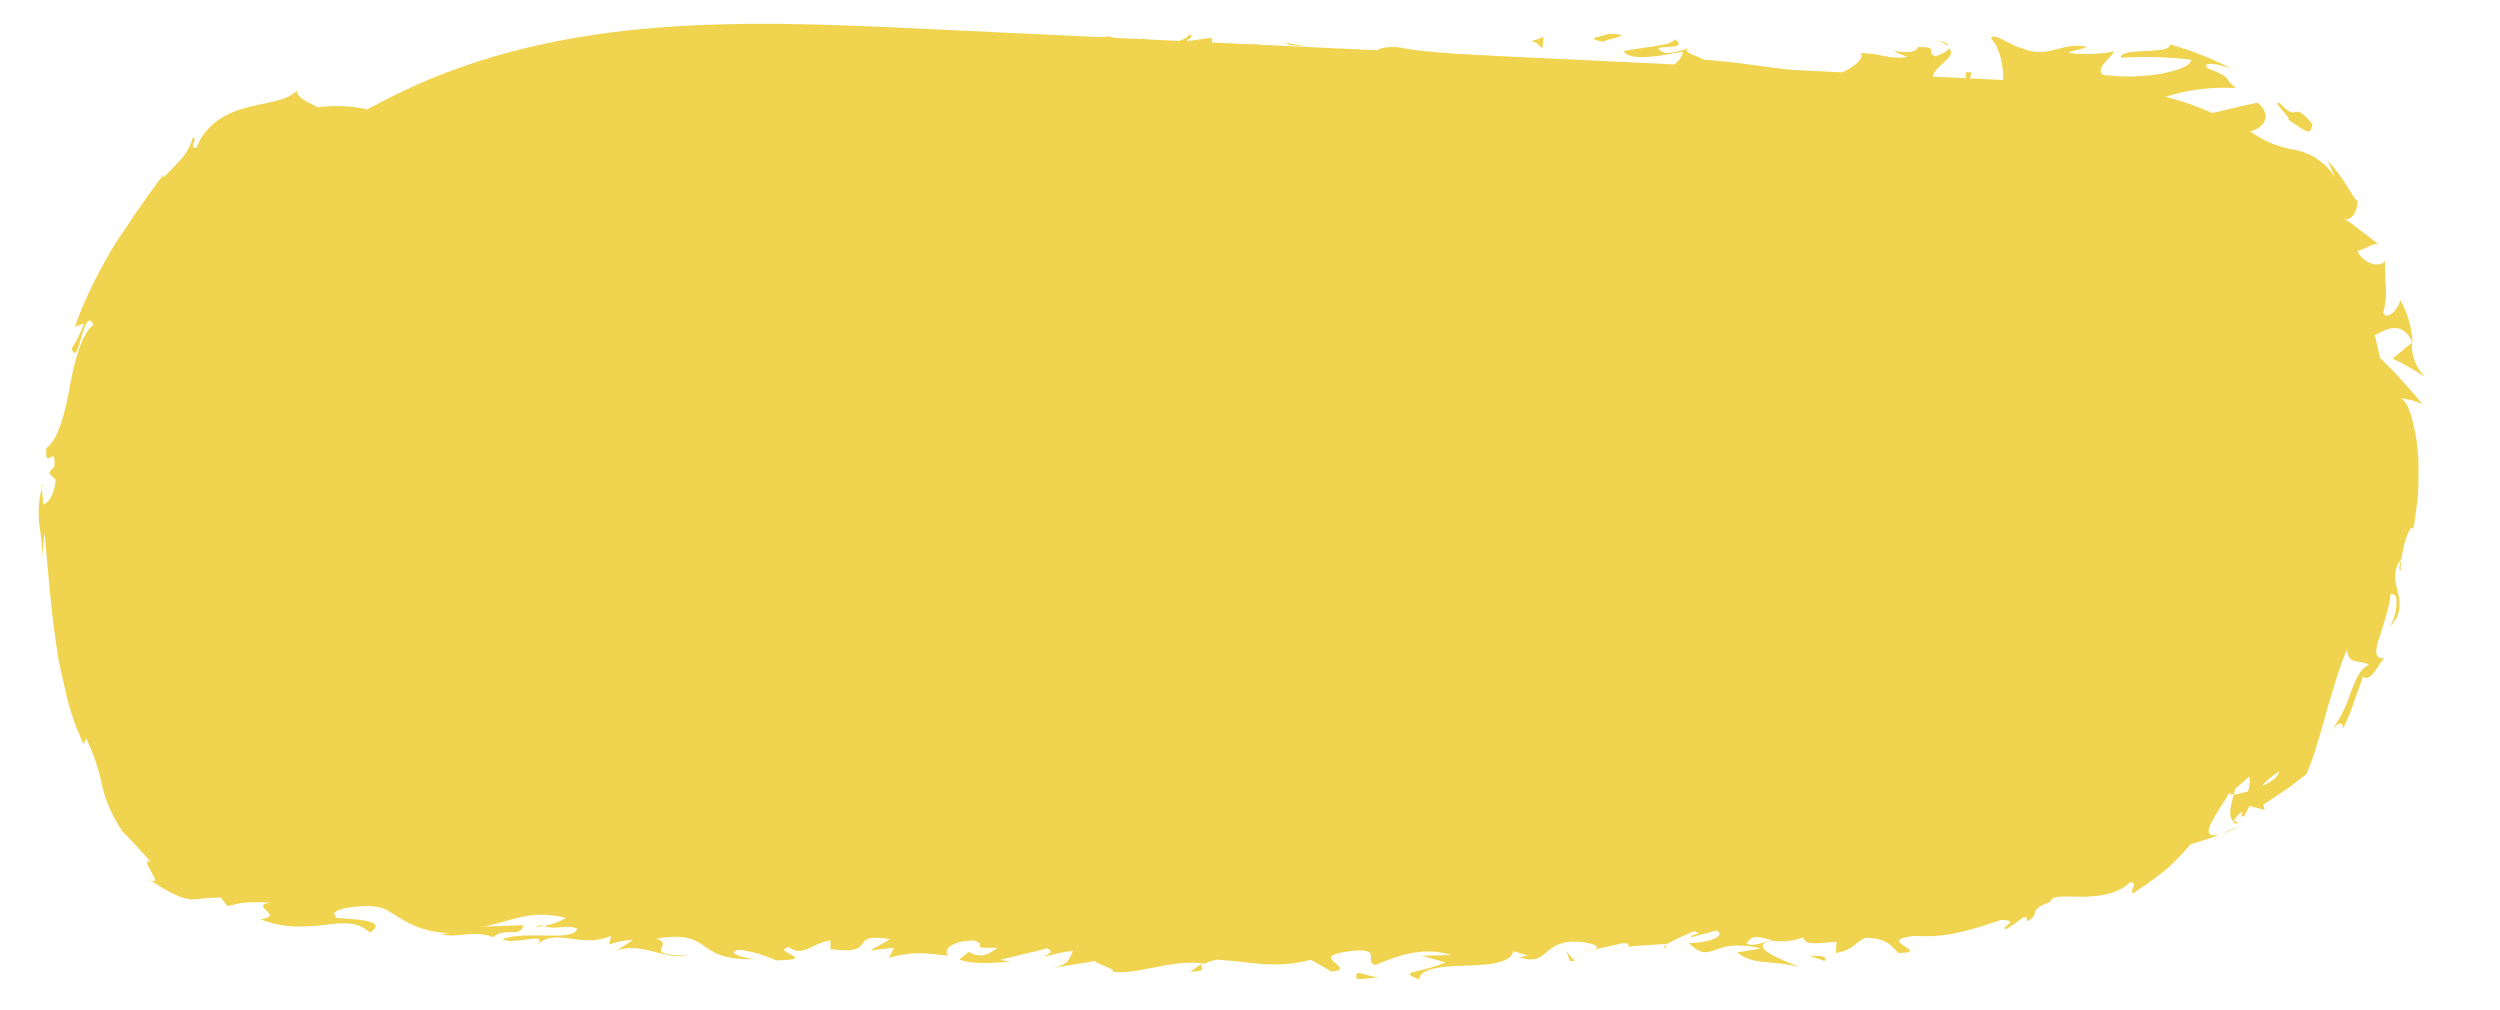 <?xml version="1.0" encoding="utf-8"?>
<!-- Generator: Adobe Illustrator 21.1.0, SVG Export Plug-In . SVG Version: 6.00 Build 0)  -->
<svg version="1.1" id="Capa_1" xmlns="http://www.w3.org/2000/svg" xmlns:xlink="http://www.w3.org/1999/xlink" x="0px" y="0px"
	 viewBox="0 0 377.2 152.4" style="enable-background:new 0 0 377.2 152.4;" xml:space="preserve">
<style type="text/css">
	.st0{fill:#F0D44F;}
</style>
<path class="st0" d="M55.4,16.5c-15-3.3-30.3,10.1-37.2,28.6s-6.5,40.8-2.1,60.8c1.8,8.3,4.5,16.8,9.7,22c5.7,5.8,13.3,6.4,20.4,6.8
	c77.5,4.1,154.9,4.4,232.5,0.9c15.9-0.7,32-1.6,46.9-9c17-8.6,29.2-24.4,33.4-42.9c5.6-24.2-3.6-53-20.4-64
	c-9.7-6.3-20.8-6.9-31.5-7.4L138.4,4.3C111.1,3,82.9,2,57.5,15.4"/>
<path class="st0" d="M61.4,20.8c-1.1,0.4-0.2,1.2-0.2,1.5C62.7,21.2,61.2,20.5,61.4,20.8z"/>
<polygon class="st0" points="78.7,11.5 78.5,12 81.1,10.2 "/>
<path class="st0" d="M97.2,8.3c-1-0.8-2.7-0.6-4.6-0.1c-1.8,0.6-3.7,1-5.6,1.1L86.5,9l-1.2,1.8C89.1,9.7,94.3,8.1,97.2,8.3z"/>
<path class="st0" d="M107.4,11.8c-0.6-0.7,2.1-0.7-2.3-0.1c0.1,0,0.3,0.1,0.4,0.2C106,11.8,106.5,11.8,107.4,11.8z"/>
<path class="st0" d="M105.6,11.9C103.6,12,106.9,12.4,105.6,11.9z"/>
<path class="st0" d="M114.6,11.2c-0.9,0.2-1.7,0.4-2.6,0.7c0.6,0.4,2.9,0.5,2,0.8C116.7,12.4,116.2,11.9,114.6,11.2z"/>
<path class="st0" d="M117.1,9.8l-1.4,0.3C116,10.3,116.4,10.4,117.1,9.8z"/>
<path class="st0" d="M112.9,10.7l2.9-0.6c-0.4-0.3-0.4-0.9-1.3,0.2C114.7,9.8,114.1,10.3,112.9,10.7z"/>
<path class="st0" d="M111.3,10.4c-1.5-0.4-3.4-0.6-0.8-1.3c-2.5,0.2-3.6,0.6-3.3,0.9S108.8,10.6,111.3,10.4z"/>
<path class="st0" d="M98,6.3c-0.7-0.1-1.4-0.2-2-0.3l-1.6,0.8C95.2,6.3,98.2,6.8,98,6.3z"/>
<path class="st0" d="M131,12.6c0.2-0.4-0.9-1.1-1-1.6l-2,0.4C129,11.6,130.9,12,131,12.6z"/>
<path class="st0" d="M130,11l3-0.6C130.3,10.2,129.9,10.5,130,11z"/>
<path class="st0" d="M117.6,7.7l-4.8,1.5c1.9-0.5,3.8-1,5.7-1.5L117.6,7.7z"/>
<polygon class="st0" points="142.3,13.1 140.6,14 143.7,12.7 "/>
<path class="st0" d="M149.9,13.3c-1.3,0.7,1.6,1.4,0.3,1.8c1.9-0.1,3.7-0.5,5.4-1.1C153.6,14.2,151.7,14,149.9,13.3z"/>
<path class="st0" d="M158.3,13.2c-0.9,0.2-1.8,0.4-2.7,0.8C156.5,13.8,157.4,13.6,158.3,13.2z"/>
<path class="st0" d="M138,10.8c0.6,0.7,1.4,1.2,2.3,1.3l-1.1-1.2L138,10.8z"/>
<path class="st0" d="M139.1,10.8L139.1,10.8l2.5,0.2L139.1,10.8z"/>
<path class="st0" d="M137.7,10.8h0.3C137.9,10.7,137.8,10.6,137.7,10.8z"/>
<path class="st0" d="M125.3,8.9c1.8-0.6,5.4-1.1,1.9-2.2C125.9,7.4,127.9,8,125.3,8.9z"/>
<path class="st0" d="M136.3,9.3l-3.1-0.4c0.1,0.3,0.6,0.8-0.3,1L136.3,9.3z"/>
<polygon class="st0" points="137.9,9 136.3,9.3 137.5,9.4 "/>
<path class="st0" d="M152.9,11.9c1.5-0.4,3-0.5,4.6-0.4c-1.8-0.3-3.6-0.5-5.4-0.6C151.8,11.3,151,11.9,152.9,11.9z"/>
<path class="st0" d="M146.2,11.3h0.3C146.3,11.1,146.2,11.1,146.2,11.3z"/>
<path class="st0" d="M174.1,12.3l-0.3-0.2c0,0.1,0,0.1-0.1,0.2L174.1,12.3z"/>
<path class="st0" d="M151.8,10.7c-1-0.2-2.1-0.1-3,0.3c1.1-0.1,2.2-0.1,3.3-0.1C152.2,10.8,152.2,10.6,151.8,10.7z"/>
<path class="st0" d="M162.9,12.9c-0.7-0.3-1.5-0.5-2.3-0.7C161.3,12.6,162.6,13.2,162.9,12.9z"/>
<path class="st0" d="M147,11.6h-0.2C147.2,11.9,147.1,11.8,147,11.6z"/>
<path class="st0" d="M147,11.6c0.6-0.1,1.2-0.3,1.8-0.6c-0.8,0-1.5,0.1-2.3,0.3C146.7,11.3,146.9,11.4,147,11.6z"/>
<path class="st0" d="M179.4,5.2c-0.3,1-3.9,1.9-6.9,0.6c-3.1,0.7-1.2,4.2,1.3,6.3c0.1-0.5,0.1-0.9,3.3-1.4c-1.1-0.6-6.9-1.7-4.2-2.5
	c4.2-0.3,3.4,0.5,5.4,1.2c-1.6-1.4,5.4-1.7,4.5-3.7l-3.7,0.5C179.1,5.9,180.4,5.5,179.4,5.2z"/>
<path class="st0" d="M167.9,11.7l-1.3,0.1c1.5,0.3,3,0.9,4.4,1.6c2.2-0.4,2.6-0.8,2.8-1.1l-6.3-0.4L167.9,11.7z"/>
<path class="st0" d="M160.8,11.5c1.1-1.1,4.2-1.4,2.3-2.8c-3.8-0.1-2.7,0.8-5,1.2c6.1,0-1.8,0.6,2.6,1.4c-1.1,0.1-2.2,0.2-3.3,0.1
	c1.1,0.2,2.1,0.4,3.1,0.7l-0.1-0.1l0,0l0,0c-0.2-0.2-0.3-0.2,0-0.1h0.1C160.6,11.8,160.7,11.6,160.8,11.5c1.8,0.4,0.3,0.3-0.3,0.5
	c0,0.1-0.1,0.1-0.1,0.2l0,0l6.1-0.3C164.7,11.5,162.7,11.4,160.8,11.5z"/>
<path class="st0" d="M130.5,4.3c0.1,0,0.2,0.2,0.2,0.3C131.1,4.5,131.3,4.4,130.5,4.3z"/>
<path class="st0" d="M133,5.1c-0.7,0.4-1.5,0.5-2.3,0.4c-1.2-0.4,0-0.6,0-0.9c-0.9,0.3-3.1,0.7-0.4,1.4l0.4-0.1
	c2.4,0.5,5.5,2.1,5.1,2.2C135.2,6.9,134.2,5.9,133,5.1z"/>
<path class="st0" d="M147.1,8l5.1-0.3l-2.5-1.1l0.1,0.6C146.9,6.8,147.5,7.6,147.1,8z"/>
<polygon class="st0" points="174.6,12.9 173.9,14.1 176.9,12.5 "/>
<polygon class="st0" points="181.2,13 180.9,14.1 182.7,13.5 "/>
<path class="st0" d="M240.4,143.2l-1.5,0.4C239.4,143.5,239.9,143.4,240.4,143.2z"/>
<path class="st0" d="M251.2,143l0.2-0.5C251,142.8,250.8,143,251.2,143z"/>
<path class="st0" d="M337.1,26.7c0.7,2,1,4.3,1.7,3.3c0.1-0.4,0.3-0.8,0.4-1.2C338.4,28.3,337.7,27.6,337.1,26.7z"/>
<path class="st0" d="M336.4,119.9l0.7-0.1c0.1-0.7,0.3-1.3,0.4-1.8C337.1,118.5,336.8,119.2,336.4,119.9z"/>
<path class="st0" d="M338,124.6c-1,0.4-1.9,0.8-2.9,1.2C336.1,125.5,337.1,125.1,338,124.6z"/>
<path class="st0" d="M181.3,145.4l-1.7,1.2C182.3,146.6,181.1,146,181.3,145.4z"/>
<path class="st0" d="M248.7,15.7c1.5,0.5,3.1,0.8,4.6,0.9C251.1,15.9,249.3,14.8,248.7,15.7z"/>
<path class="st0" d="M244.3,130.8c-0.9,0.2-1.3,0.5-1.2,0.7C244,131.4,244.5,131.1,244.3,130.8z"/>
<path class="st0" d="M258.7,16.9c-0.3-0.1-0.6-0.2-1-0.3c-1.5,0.2-2.9,0.2-4.4,0.1C255,17.4,256.9,17.5,258.7,16.9z"/>
<path class="st0" d="M6.3,73.7c0.1-0.2,0.1-0.4,0.2-0.5C6.3,73.1,6.3,73.4,6.3,73.7z"/>
<path class="st0" d="M40.5,24.1c-0.4,0.4-1.1,0.7-1.8,1.2C39.4,24.9,40,24.5,40.5,24.1z"/>
<path class="st0" d="M207.7,14.8C206.3,14.8,207.4,14.9,207.7,14.8z"/>
<path class="st0" d="M201.1,9.9c0.3-0.1,0.5-0.3,0.6-0.5C201.6,9.6,201.3,9.8,201.1,9.9z"/>
<path class="st0" d="M273,10.3h0.1C272.7,10.1,272.7,10.1,273,10.3z"/>
<path class="st0" d="M205.6,14.1c0.6,0.2,1.2,0.3,1.8,0.4C206.8,14.4,206.2,14.2,205.6,14.1z"/>
<path class="st0" d="M205.9,14.7l-1.2-0.2C204.4,14.7,204.6,14.8,205.9,14.7z"/>
<path class="st0" d="M209.6,14.8c-0.8,0-1.5-0.1-2.3-0.2c0.3,0.1,0.4,0.2,0.3,0.2L209.6,14.8z"/>
<path class="st0" d="M82,139.7l-0.3-0.1C80.2,140,80.8,140,82,139.7z"/>
<path class="st0" d="M364,51.6c0-0.1-0.1-0.1-0.1-0.2C363.9,51.5,363.9,51.6,364,51.6L364,51.6z"/>
<path class="st0" d="M365.8,56.8c-1.3-1.4-2-3.2-1.9-5.1c-1,0.8-1.9,1.6-2.9,2.4C362.7,54.9,364.2,55.8,365.8,56.8z"/>
<path class="st0" d="M214.5,144.2l3.6,1c-4.2,1.8-7.3,1.2-4,2.6c0.2-1.8,3.7-2,7.1-2.1s6.9-0.4,7.1-2.2l2.3,0.7
	c-0.7,0-0.8,0.2-1.4,0.2c4.6,1.6,3.3-2.7,9.1-2.3c2,0.2,3.5,0.7,2.1,1.2l4.5-1c1.3,0,1,0.7-0.3,0.6l6.9-0.5l-0.1,0.1
	c1.4-0.8,2.8-1.4,4.2-2c1.8,0.5-0.9,0.4-0.4,0.9l3.8-1c1.6,0.9-1.5,1.9-4.2,1.9c3.7,3.5,3.1-1,10.9,0.8l-3.6,0.6
	c2.4,2,5.2,1.1,9.3,2.2c-1-0.6-8.3-2.9-4.2-4c1.7,0.3,3.4,0.1,4.9-0.5c0.1,1.3,2.2,0.9,5,0.7l-0.1,1.7c2.9-0.6,2.7-1.5,4.4-2.3
	c3.3,0,4.1,1.3,5,2.3c5.4-0.1-3.9-1.9,2.5-2.6c4.5,0.3,7.7-0.6,13-2.4c3.3,0.1-0.4,1.1,0.8,1.4c0.9-0.6,1.8-1.2,2.6-1.8
	c0.7-0.1,0.5,0.4,0.5,0.6c2.3-1-0.1-1.7,3.5-2.9c0.3-1.1,2.3-0.8,4.8-0.8s5.5-0.4,7.3-2.2c1.3,0-0.1,1.2,0.4,1.7
	c1.4-0.9,2.4-1.6,3.2-2.2s1.3-1,1.8-1.4c0.5-0.4,1-0.9,1.5-1.4c0.6-0.6,1.3-1.3,2.2-2.4l2.2-0.7c0.7-0.2,1.5-0.5,2.2-0.8
	c-1.8,0.4-1.9-0.3-1.4-1.5c0.8-1.5,1.7-3,2.7-4.4c-1.3,0.2-2.4,0.3-3,0.5l1.9-2l1.8-2.1c0.7-0.2,0.7,0.6,0.4,1.7
	c0.2-0.3,0.4-0.7,0.5-1c1-0.4,1.4-0.3,1.6,0.2c0.1,0.7,0,1.4-0.2,2.1c-0.8,0.2-1.5,0.4-2.2,0.5c-0.4,1.7-0.9,3.4,0,4
	c0.3-0.6,0.8-1.1,1.3-1.5c-0.1,0.4-0.2,0.8,0.1,0.8s0.5-0.7,1-1.6c0.8,0.2,1.5,0.4,2.3,0.6l-0.2-0.8c1.1-0.7,2.2-1.5,3.3-2.2
	s2.1-1.6,3.2-2.4c0.6-1.4,1.1-2.8,1.5-4.2s0.9-2.8,1.3-4.4s0.9-3.1,1.4-4.8s1.1-3.5,1.9-5.4c0.3,2.5,1.8,1.4,3.3,2.3
	c-0.7,0.4-1.2,0.9-1.6,1.6c-0.4,0.7-0.7,1.6-1.1,2.5c-0.3,1-0.7,2-1.2,3c-0.5,1-1.1,2-1.8,2.9c1.5-1.9,1.9-1,1.8-0.3
	c0.6-1.3,1.2-2.6,1.6-3.9s1-2.6,1.4-4c0.5,0.4,1,0.1,1.5-0.4c0.2-0.3,0.5-0.7,0.8-1.1c0.3-0.5,0.6-0.9,0.9-1.3
	c-1.6,0.2-1.3-1.4-0.6-3.4c0.3-1,0.7-2.2,1-3.3c0.3-1,0.5-2,0.6-3c0.5,0,0.9,0.3,0.9,1c0,1.4-0.3,2.7-1,3.9c0.4-0.4,0.7-0.8,1-1.3
	c0.2-0.4,0.3-0.8,0.4-1.3c0.1-0.8,0-1.7-0.2-2.5c-0.4-1.6-0.9-3.2,0.5-5.1c-0.2,1-0.5,1.4-0.1,1.9c0-1.6,0.3-3.1,0.7-4.6
	c0.2-0.6,0.4-1.2,0.7-1.7c0.2-0.3,0.4-0.4,0.5-0.1c0,0.3-0.1,0.7-0.2,1c0.2-0.9,0.4-1.8,0.5-2.7c0.1-1,0.3-2.1,0.4-3.2
	s0.1-2.2,0.1-3.4c0-0.6,0-1.1,0-1.7s-0.1-1.1-0.1-1.6c-0.1-1.1-0.2-2.1-0.4-3c-0.2-0.8-0.4-1.7-0.6-2.5c-0.5-1.5-1-2.4-1.6-2.6
	c1.1,0.1,2.3,0.4,3.3,0.9c-0.7-0.9-1.5-1.8-2.3-2.7s-1.5-1.7-2.3-2.5c-1.6-1.6-3.2-3.2-4.9-4.6c1.1,0.2,2.5-0.8,3.9-1.4
	c0.7-0.3,1.4-0.4,2.2-0.2c0.9,0.4,1.6,1.2,1.9,2.2c-0.1-2.3-0.7-4.6-1.9-6.6c0.1,1.1-2,3.4-2.5,2c0.2-0.8,0.3-1.6,0.4-2.4
	c0-0.5,0-0.9,0-1.4c-0.1-0.8-0.1-1.8-0.2-4.5c0.3,1.7-3.3,1.2-4.1-1.1c0.6,0.2,2.6-1.5,3.3-0.8c-0.9-0.8-1.9-1.5-2.8-2.2
	s-1.8-1.4-2.8-2c1.3,1,2.4-1,2.3-2.7c-0.1,0.5-0.8-0.8-1.7-2.2c-0.8-1.3-1.8-2.6-2.8-3.7c0.4,0.9,0.8,1.8,1.1,2.6
	c-0.4-0.7-0.9-1.3-1.5-1.9c-0.5-0.4-1-0.8-1.6-1.2c-0.9-0.5-1.9-0.9-3-1.1c-2.4-0.4-4.7-1.3-6.7-2.8c0.8-0.1,1.5-0.6,2-1.2
	c0.3-0.4,0.4-0.9,0.3-1.4c-0.2-0.7-0.6-1.3-1.2-1.7c-1.1,0.2-3.7,0.8-6.6,1.5c-2.8,0.8-5.7,1.3-8.6,1.4l-0.8-1.1
	c-1.5,0-2.9,0.1-4.4,0.2c2.4-1.4,4.9-2.5,7.6-3.2c3.1-0.9,6.4-1.2,9.6-1c-0.6-0.4-1.1-1-1.5-1.6c-0.3-0.3-0.8-0.6-2.8-1.4
	c-1.2-1.3,2.7-0.4,3.9,0.2c-3.1-1.6-6.3-2.9-9.6-3.8c0,0.9-2,0.9-3.8,1s-3.7,0.2-3.6,1c3.5-0.2,7.1-0.1,10.6,0.3
	c0,0.9-1.9,1.6-4.4,2.1c-2.9,0.5-5.9,0.6-8.8,0.2c-0.8-0.4-0.4-1.2,0.2-1.9s1.4-1.4,1.3-1.7c-1,0.5-6.2,0.6-6.8,0.2
	c0.9-0.3,1.9-0.5,2.8-0.8c-3.6-1-5.9,2-10,0.1c-1.4-0.2-4.2-2.5-4.5-1.4c2.2,2.2,2.4,8.5,0.8,10c-0.5-0.2-7.4-2.3-9-3.4
	c-2.3-1.7,3.7-3.7,1.8-5.1c-0.1,0.5-1.4,1-2,1.2c-1.5-0.5,0.7-1.5-2.6-1.4c-0.6,1.8-6.6-0.5-1.6,1.5c-3.2,0.4-3.4-0.5-7.1-0.6
	c1.1,1.2-3.5,3.8-6.8,4.2c0.2-0.4-0.5-1.1-0.8-1.4c-6.5-0.5-10-1.4-16.1-1.8c-0.5-0.5-3.5-1.1-2.2-1.8c-1.1,0.5-2.4,0.8-3.6,0.8
	c-3.6-1.7,4.2,0,1.5-2.1c-0.3,1-4.9,1.2-7.7,1.8c0.8,1.7,6.2,0.6,8.9,0.1c-0.1,2.2-4.9,4.4-11.3,5.1c-5.1,0.3-2.1-1.6-3-1.3
	c-9.5-0.8-8.3,3.6-16.1,1.6c-3.1-1.6,0-2.9-0.6-3.9c4.1-0.4,6.3,1.2,9.1,1.3l-3.4-0.8c1.8-0.5,3.8-0.6,5.6-0.2
	c-2.6-1.4-16.1-1-23.4-2.5C209.2,7,207,7.4,208,8l2.3-0.1c2.1,1.3-4.4,1.4-1.5,2.1c-3.2,0.7-6.7,1.8-11.1,0.9L197,9.2
	c0.1,0.5,2.8,1.1,4.1,0.7c-1.9,0.6-6.6-2.5-8.7-0.5l3,1.3c-3.2,0.7-7.1,2.2-11,1.5c1.7,1.7,0.9-0.1,3.6,1.9c-2.3-2.5,10,0.6,6.2-2.1
	c2.7,2.3,4.9,1.2,8.5,3.2c-0.1-0.5-1.3-1.1,2-0.7c0.2-0.2,0.5-0.3,0.7-0.4l0.2,0.1l-0.2-0.1c0.1-0.1,0.2-0.1-0.1,0
	c-0.6-0.2-1.2-0.5-1.6-0.9c1.7-1.2,6.9-0.9,8.7-1.4c1.9,0.4-0.8,0.6,0.2,1.2l2.7-0.8c0.2,1.2,5.1,2.2,0.5,2.7l4.1,0.2
	c2.5,0.8,5.2,1.1,7.8,0.8c1.9,0.3,5-1.1,3.2-0.2l6.5-0.4v0.3c6.4,0.4,13.2-1.4,20.4,1.1c2.7-0.4,5.3-0.4,8,0l0.6,1.1
	c2.8-0.2,8.2,1.4,9.5,0.4c2.8,2.9,13.3,1.2,18.1,1.9l0.2-1.3c3.6,0.2,7.1,0,10.7-0.4l-0.2-1.2c3.6-0.8,9.1,1.2,14.2,1.8
	c-0.4,0.4-1.7,0.1-2.6-0.2c3,1.7,6.1,1.7,9.2,1.9s6.1,0.8,7.9,2.9c1.1,0.2,2,0.8,2.6,1.7c-0.1-0.1-0.2-0.1-0.3-0.1
	c0.1,0.1,0.3,0.2,0.4,0.3c0.3,0.5,0.6,1,1,1.5c-0.2-0.5-0.5-0.9-0.8-1.4c0.4,0.3,0.9,0.6,1.5,0.9s1.2,0.8,1.8,1.2l-0.4,1.3
	c0.1,0.1,0.2,0.1,0.3,0.2c0.6,1.4,1.2,0.5,1.4-0.8c0.6,0.4,1.2,0.7,1.9,1c-0.2,0.5-0.1,1,0.2,1.4c0.3,0.4,0.6,0.8,1,1.2
	c0.8,0.8,1.6,1.6,1.1,3c0.6,0.2,1,0.6,1.4,1.1c0.3,0.3,0.6,0.6,0.9,1l0.9,1.2c0.6,0.8,1.2,1.5,1.9,2.2c0.4,0.6,1.1,0.9,1.8,1
	c-0.2,0.2-0.2,0.7-0.6-0.1c0.2,0.9,0.5,1.8,0.8,2.6c0.3,0.8,0.7,1.6,1.2,2.3l-1.3,1.3c1.1,1,2.1,2.1,3.2,3.2c0,0.9-0.2,1.8-0.7,2.6
	c-0.4,0.3-0.9,0.1-1.8-0.9c1,1.5,1.8,3.1,2.3,4.7c0.5,1.5,1.2,3,1.9,4.3l-1.1-0.1c0.2,1,0.5,2.1,0.9,3.1c0.4,0.8,0.4,1.8,0,2.6
	c-0.5,1.6-0.9,3.2-1,4.9c-0.1,1.1-0.2,2.3-0.4,3.6c-0.1,0.6-0.2,1.3-0.3,2c0,0.3-0.1,0.7-0.1,1s-0.1,0.7-0.2,1
	c-1,5.5-3.1,11.7-6.1,15.7c1.8-0.2,1,0.7-0.1,1.8c-0.5,0.5-1,1.1-1.5,1.7c-0.4,0.5-0.5,1,0,1.4c-0.9,0.1-2,1.1-1.7-0.6
	c-0.2,0.5-0.5,1.1-0.8,1.6c-0.3,0.5-0.6,0.9-0.9,1.3c-0.5,0.7-1.1,1.4-1.8,2.1c-0.5,0.6-1,1.2-1.5,1.9c-0.5,0.8-0.8,1.6-0.9,2.5
	c-0.9-0.1-0.1-1.5-0.8-1.4c-0.1,0.3-0.2,0.7-0.4,1c-0.2,0.3-0.5,0.7-0.8,0.7c-0.7,0.1,0.1-0.9,0.3-1.7c-1.6,1.9-2.2,3.2-2.2,4.4
	c0.1,1.1,0.5,2.2,1.1,3.1c-2.7,1-3.6,1.9-4.4,4.2c-0.6,0-1.3,0.1-1.6-0.1s0-0.6,1.2-1.7c-0.8,0.5-3.2,2-5.4,3.2s-4.3,2.5-4,3.3
	c-0.7-0.1-2.4,1-2.8,1.3c-3.9,1.5-4.3,1.4-8.3,2.8h1.2c-0.4,1-1.3,1.7-2.4,1.7c-1.4,0.1-2.7,0.3-4.1,0.6l0-0.2c-2,0-3.2,0.1-4,0.2
	c-0.5,0.1-1.1,0.2-1.6,0.4c-0.8,0.3-1.6,0.6-5.5,0.1l0.6,1.2c-0.2,1.4-2,1.2-4.2,0.8s-5-1.1-7.2-0.4l1.7,0.6
	c-2.4,1.1-7.1-3.4-9.7-3.6c-0.6-0.2,0.9-0.4,1.6-0.6c-6.6-1.3-0.8,1.7-5.7,2.3c-0.9-0.9,1.1-2.4-2.2-2.4c-1.7-0.7-9.5,3.3-14,1.7
	c1,0.7,2,1.3-0.2,1.9c-3.5,0.4-9.5-2.3-12.6,0c-0.4-0.2-0.6-0.4-0.6-0.5c-2.7,0.6-8.6,1.2-10.2,2.4c-2.6-4.4-16.6,2.5-16.6-1.6
	l-8.2,0.4l0.2-0.4c-5.2-0.2-7.1,0.8-8.9,1.8c-1.2-0.3-0.3-0.6-0.2-0.9c-7.7-0.7-8.4-0.6-14.9,1.5l-0.7-1.3c-1.7,0.8-11.1-2-18.6-0.5
	c0.2-0.3,0.5-0.5,0.8-0.6c-8.5,1.5-20.2-3.8-23.4,1l-5.6,1.1c7.2,0.5-1.1,2.1,1.9,2.9c-2.9,0.2-7.3-1.6-3.8-1.8l0.6,0.2
	c1.3-2.5-9-1-8.8-2.8c-14.2-0.1-28-1.9-41.3-2.5l1.5,2l-4.6-0.4c-1.2-0.5-1.6-1.6,1.7-1.4c-1.7-1.2-5.6,0.7-5.7,1.1
	c-6.5-1,2.6-2.2,0.6-2.3H76l0.6,0.2c-2.2,0.7-2.4,1.5-6.4,1.3c-2.5-0.5-1.2-1.3-2.2-1.4c0-0.1-0.3-0.2-1.5-0.1l-5.8-0.4l2.3,1.6
	c-2.6,0.6-5.5-0.4-2.9,1.5c-1.9-1.4-7.4-2-12.6-2.2c-2.7-0.1-5.1-0.2-7-0.5c-1.3-0.1-2.5-0.4-3.6-0.9c-3.3,0.3-6.6-1.1-8.7-3.7
	c0.2,0.4,0.1,1-0.3,1.3c-0.4,0.2-1.2,0-2.3-1.4c1.8-0.7,1.1-2,0.3-3.8s-1.8-4.3-1-6.1c-0.3,1.5-1.4-0.7-2.2-3s-1.7-4.3-2.3-2
	c-0.5-3.1,1.2-0.5,1.5-3c-1.5-3.4-2.1-7.5-2.4-11.7s-0.3-8.8-0.7-13.2c-0.5-0.1-1.1,1.4-1.9-0.5c0.7-1.6,1.5-3.2,2.3-4.8
	c-0.2-1.8-2.7-1.7-1-4.9c-0.4,0.4-1,1.1-1.1-0.1c0.8-4.4,1.5-8.8,2.3-13.2c0.8-4.4,1.9-8.7,3.4-12.9c1.5-4.1,3.6-8,6.3-11.4
	c2.6-3.4,6-6,9.9-7.6c-2.3,0.5-1.2-0.4,0.2-1.4c-1,0.5-0.7-1-1.2-1.4c0.6-0.2,1.1-0.4,1.7-0.6c0.6-0.2,1.1-0.4,1.7-0.5
	c1.1-0.3,2.2-0.4,3.4-0.5c0.2-0.6,0.7-1,1.2-1.3c0.7-0.3,1.5-0.5,2.3-0.6c0.8-0.1,1.6-0.2,2.3-0.3c0.5,0,1-0.3,1.3-0.7l-1,0.1
	l-0.5,0.1l-0.5,0.1c1.3-1.1,0.4-2.2-1.2-3.2c-0.4-0.3-0.8-0.5-1.3-0.8s-0.9-0.4-1.2-0.6c-0.8-0.5-1.4-1-1.4-1.6
	c-1.7,1.6-4.4,1.7-7.5,2.5s-6.3,2.5-7.6,6c-0.7,0.3-0.6-0.1-0.5-0.5s0.4-0.9-0.1-0.9c-0.3,1-0.8,2-1.4,2.8c-1,1.1-2,2.2-3.1,3.2
	l0.1-0.5c-3.2,4.2-5.2,7.3-7.4,10.6c-0.5,0.8-1,1.7-1.5,2.6s-1,1.8-1.5,2.8s-1,2.1-1.5,3.2s-1,2.4-1.5,3.8l1.4-0.5
	c-0.5,1.3-1.1,2.6-1.9,3.8c0.6,1.6,1-0.1,1.5-1.8s1.1-3.4,1.8-1.8c-1.7,1.2-2.9,5.4-3.6,9.5S8.6,66.6,7,67.6c-0.3,3.8,1.5-1,1.2,2.8
	c-0.3,0.3-0.6,0.6-0.8,1l1,1c-0.2,2.4-1.2,3.6-1.9,3.7c0-0.8-0.1-1.6-0.2-2.4c-0.5,1.9-0.6,3.9-0.3,5.9c0.2,1.4,0.4,2.9,0.4,4.3
	c0.1-1.2,0.2-2.4,0.3-3.6c0.5,5.1,0.9,10.8,1.7,16.4c0.2,1.4,0.4,2.8,0.7,4.1s0.6,2.7,0.9,4c0.6,2.6,1.5,5.1,2.6,7.5l0.4-0.9
	c1,2.1,1.8,4.3,2.3,6.6c0.5,2.6,1.6,5.1,3.1,7.3l-0.3-0.2c1.4,1.3,3,3.1,4.7,5c-1-0.6-0.6,0.4,0,1.4s1.1,2-0.4,1.1
	c1.4,1,2.9,1.9,4.5,2.6c0.6,0.3,1.3,0.4,1.9,0.5c0.4,0,0.8,0,1.4-0.1s1.6-0.1,3.1-0.2c0.3,0.4,0.7,0.9,1,1.3
	c1.1-0.2,1.7-0.4,2.5-0.5c1.3-0.1,2.7-0.1,4,0c-1.7,0.2-1.1,0.7-0.6,1.2s1.1,1-0.9,1.3c1.8,0.7,3.8,1.1,5.8,1.1
	c1.4,0,2.9-0.1,4.3-0.3c2.5-0.3,4.5-0.5,6.4,1.2c4-2.5-7.1-1.9-5-2.4c-1.8-1,3.3-1.9,5.9-1.5c2.7,0.2,4.4,3.7,11.1,4
	c-0.7,0-0.7,0.2-1.4,0.1c2.5,0.8,5-0.7,8,0.5c1.8-1.6,4,0.2,4.6-1.8l-6.2,0.2c3.5-0.4,6.9-2.8,12.6-1.3c-1,0.6-2.2,1-3.3,1.2
	c1.7,0.7,3.2-0.3,5,0.4c-0.6,2.1-7.5,0.2-11.3,1.6c1.8,1,7.1-1.3,5.2,0.9c2.8-2.8,6.6,0.6,11.2-1.4l-0.3,1.3
	c1.1-0.4,2.3-0.6,3.6-0.7l-2.4,1.6c3.7-1.3,7.1,1.4,10.6,0.8c-7.4-0.2-1.6-1.6-4.7-2.6c9.2-1.4,5.1,3.5,15.4,3.1
	c-1.4,0.1-5.2-0.9-3-1.4c2,0.2,3.9,0.8,5.7,1.6c6.8-0.1-1-1.3,1.9-2c2.3,1.6,3.3-0.6,6.3-1v1.3c7.7,1,2.1-2.6,9-1.5l-3,1.7l3.6-0.4
	l-0.8,1.5c3.9-1,5.2-0.7,9-0.3c-0.9-0.9,0.5-2.3,3.9-2.3c2.3,0.8-1.3,1.2,3.5,1.1c-1.1,0.8-2.3,1.8-4.4,0.6
	c-0.2,0.4-1.1,0.8-1.3,1.2c2.5,0.9,6.3,0.3,8.1,0.3c-0.6,0-1.3-0.1-1.9-0.3l7-1.7c1.1,0.5,0.2,0.9-0.6,1.2c1.4-0.1,2.4-0.7,4.5-0.8
	c-0.6,1-0.4,2.1-3.4,2.6l6.7-1.1c0.4,0.5,3.4,1.3,2.6,1.6c3.7,0.6,9.1-2,14-1.2c0.5-0.3,1.2-0.5,1.8-0.6c4.6,0.2,8.7,1.5,14.2,0
	l3.1,1.8c4.3-0.5-4.2-2.3,2.9-3.1c5-0.6,1.9,1.6,3.7,2.1c2.5-1,6.8-3,11.5-1.5C217.3,144.1,215.9,144.2,214.5,144.2z M267.3,141.8
	c-1,0.3-3,1.2-3.8,0.5C264.6,140.8,265.5,141.5,267.3,141.8z M343.9,116.4c-0.2,0.9-1.3,1.6-2.6,2.2
	C342,117.7,342.9,117,343.9,116.4z M223,14.4l0.1-0.1C225.4,15,224.6,14.7,223,14.4z M218.3,13.6c-0.5,0.1-0.5,0.3-0.3,0.5
	c0.8-0.3,1.7-0.4,2.6-0.1C220.4,13.7,219.8,13.4,218.3,13.6L218.3,13.6z M67.4,130.4l0.9,0.4C66.2,131.1,66.8,130.8,67.4,130.4z"/>
<path class="st0" d="M337.9,124.1c-0.3,0-0.6-0.1-0.8-0.3C336.9,124.2,337,124.4,337.9,124.1z"/>
<path class="st0" d="M181.6,145.2h-0.2c-0.1,0.1-0.1,0.1-0.2,0.2L181.6,145.2z"/>
<path class="st0" d="M292,6.1c0.7,0.1,1.3,0.4,1.9,0.8C294,6.6,293.5,6.3,292,6.1z"/>
<path class="st0" d="M193.2,14.7l3-0.2c-0.9,0-1.9-0.2-2.7-0.6C193.6,14.2,194.1,14.7,193.2,14.7z"/>
<path class="st0" d="M167.3,5.5c-0.4,0.1-0.9,0-1.4,0.1l0.1,0.6C167.9,6.3,169.2,5.8,167.3,5.5z"/>
<path class="st0" d="M190.6,10.3c-0.2-1.1-2.1-0.8-4.2-0.7c0.1,0,0.2,0,0.4,0C186,11.1,188.3,10.7,190.6,10.3z"/>
<path class="st0" d="M185.9,9.6c-0.7,0-1.3,0-2-0.1C183.6,10.1,184.7,9.7,185.9,9.6z"/>
<path class="st0" d="M212.3,14.1c-1-0.3-0.7,1.4-1.2,0.9C209.9,16.3,217.8,13.6,212.3,14.1z"/>
<polygon class="st0" points="189,6.6 189.7,8 191,7 "/>
<path class="st0" d="M205.7,8.4l-3.4-0.5c0,0.2-0.4,0.3-0.9,0.4C203.5,8.4,205.8,8.8,205.7,8.4z"/>
<path class="st0" d="M201.4,8.3c-0.9-0.1-1.8-0.1-2.7,0.1C199.6,8.4,200.5,8.4,201.4,8.3z"/>
<polygon class="st0" points="193.7,6.4 194.7,6.8 197.1,7 "/>
<path class="st0" d="M242.1,10.3l3.7-0.2c0.4-0.4-0.6-0.8-2-0.6C243,9.8,241.6,9.9,242.1,10.3z"/>
<path class="st0" d="M231.1,6.2c1,0.3,1,0.6,1.6,1.1l0.2-1.7L231.1,6.2z"/>
<path class="st0" d="M241.9,6.3c0.4-0.4,5.4-1.1,0.7-1.2C242.3,5.5,238.5,5.7,241.9,6.3z"/>
<polygon class="st0" points="297.5,10.9 296.6,10.9 296.6,13.6 "/>
<path class="st0" d="M348.9,18.7c-1.7-2-2.2-1.9-2.6-1.8s-0.8,0.3-2.4-1.4c-0.7-0.1,0,0.6,0.6,1.3s1.2,1.4,0.6,1.2
	C347.7,19.5,348.6,20.9,348.9,18.7z"/>
<path class="st0" d="M345,18c-0.5-0.2-1-0.5-1.5-0.6C344,17.6,344.5,17.8,345,18z"/>
<path class="st0" d="M48.5,22.7l1,0.2l0.5,0.1l0.5,0.2c-0.4-0.3-0.9-0.6-1.3-0.8L48.5,22.7z"/>
<path class="st0" d="M52.5,20.6c0.1,0.6,0.2,1.2,0.3,1.8c0.5-0.5,1-0.9,1.5-1.4C53.8,21.1,52.9,21.1,52.5,20.6z"/>
<path class="st0" d="M275.3,145l0.2-0.4c-0.5-0.4-1.1-0.4-2.5-0.4L275.3,145z"/>
<polygon class="st0" points="236.9,145 237.6,145 236.3,143.5 "/>
<path class="st0" d="M204.7,147.7c1.3,0.1,2.9-0.3,4.2-0.3C206,147.7,204.3,145.7,204.7,147.7z"/>
</svg>
